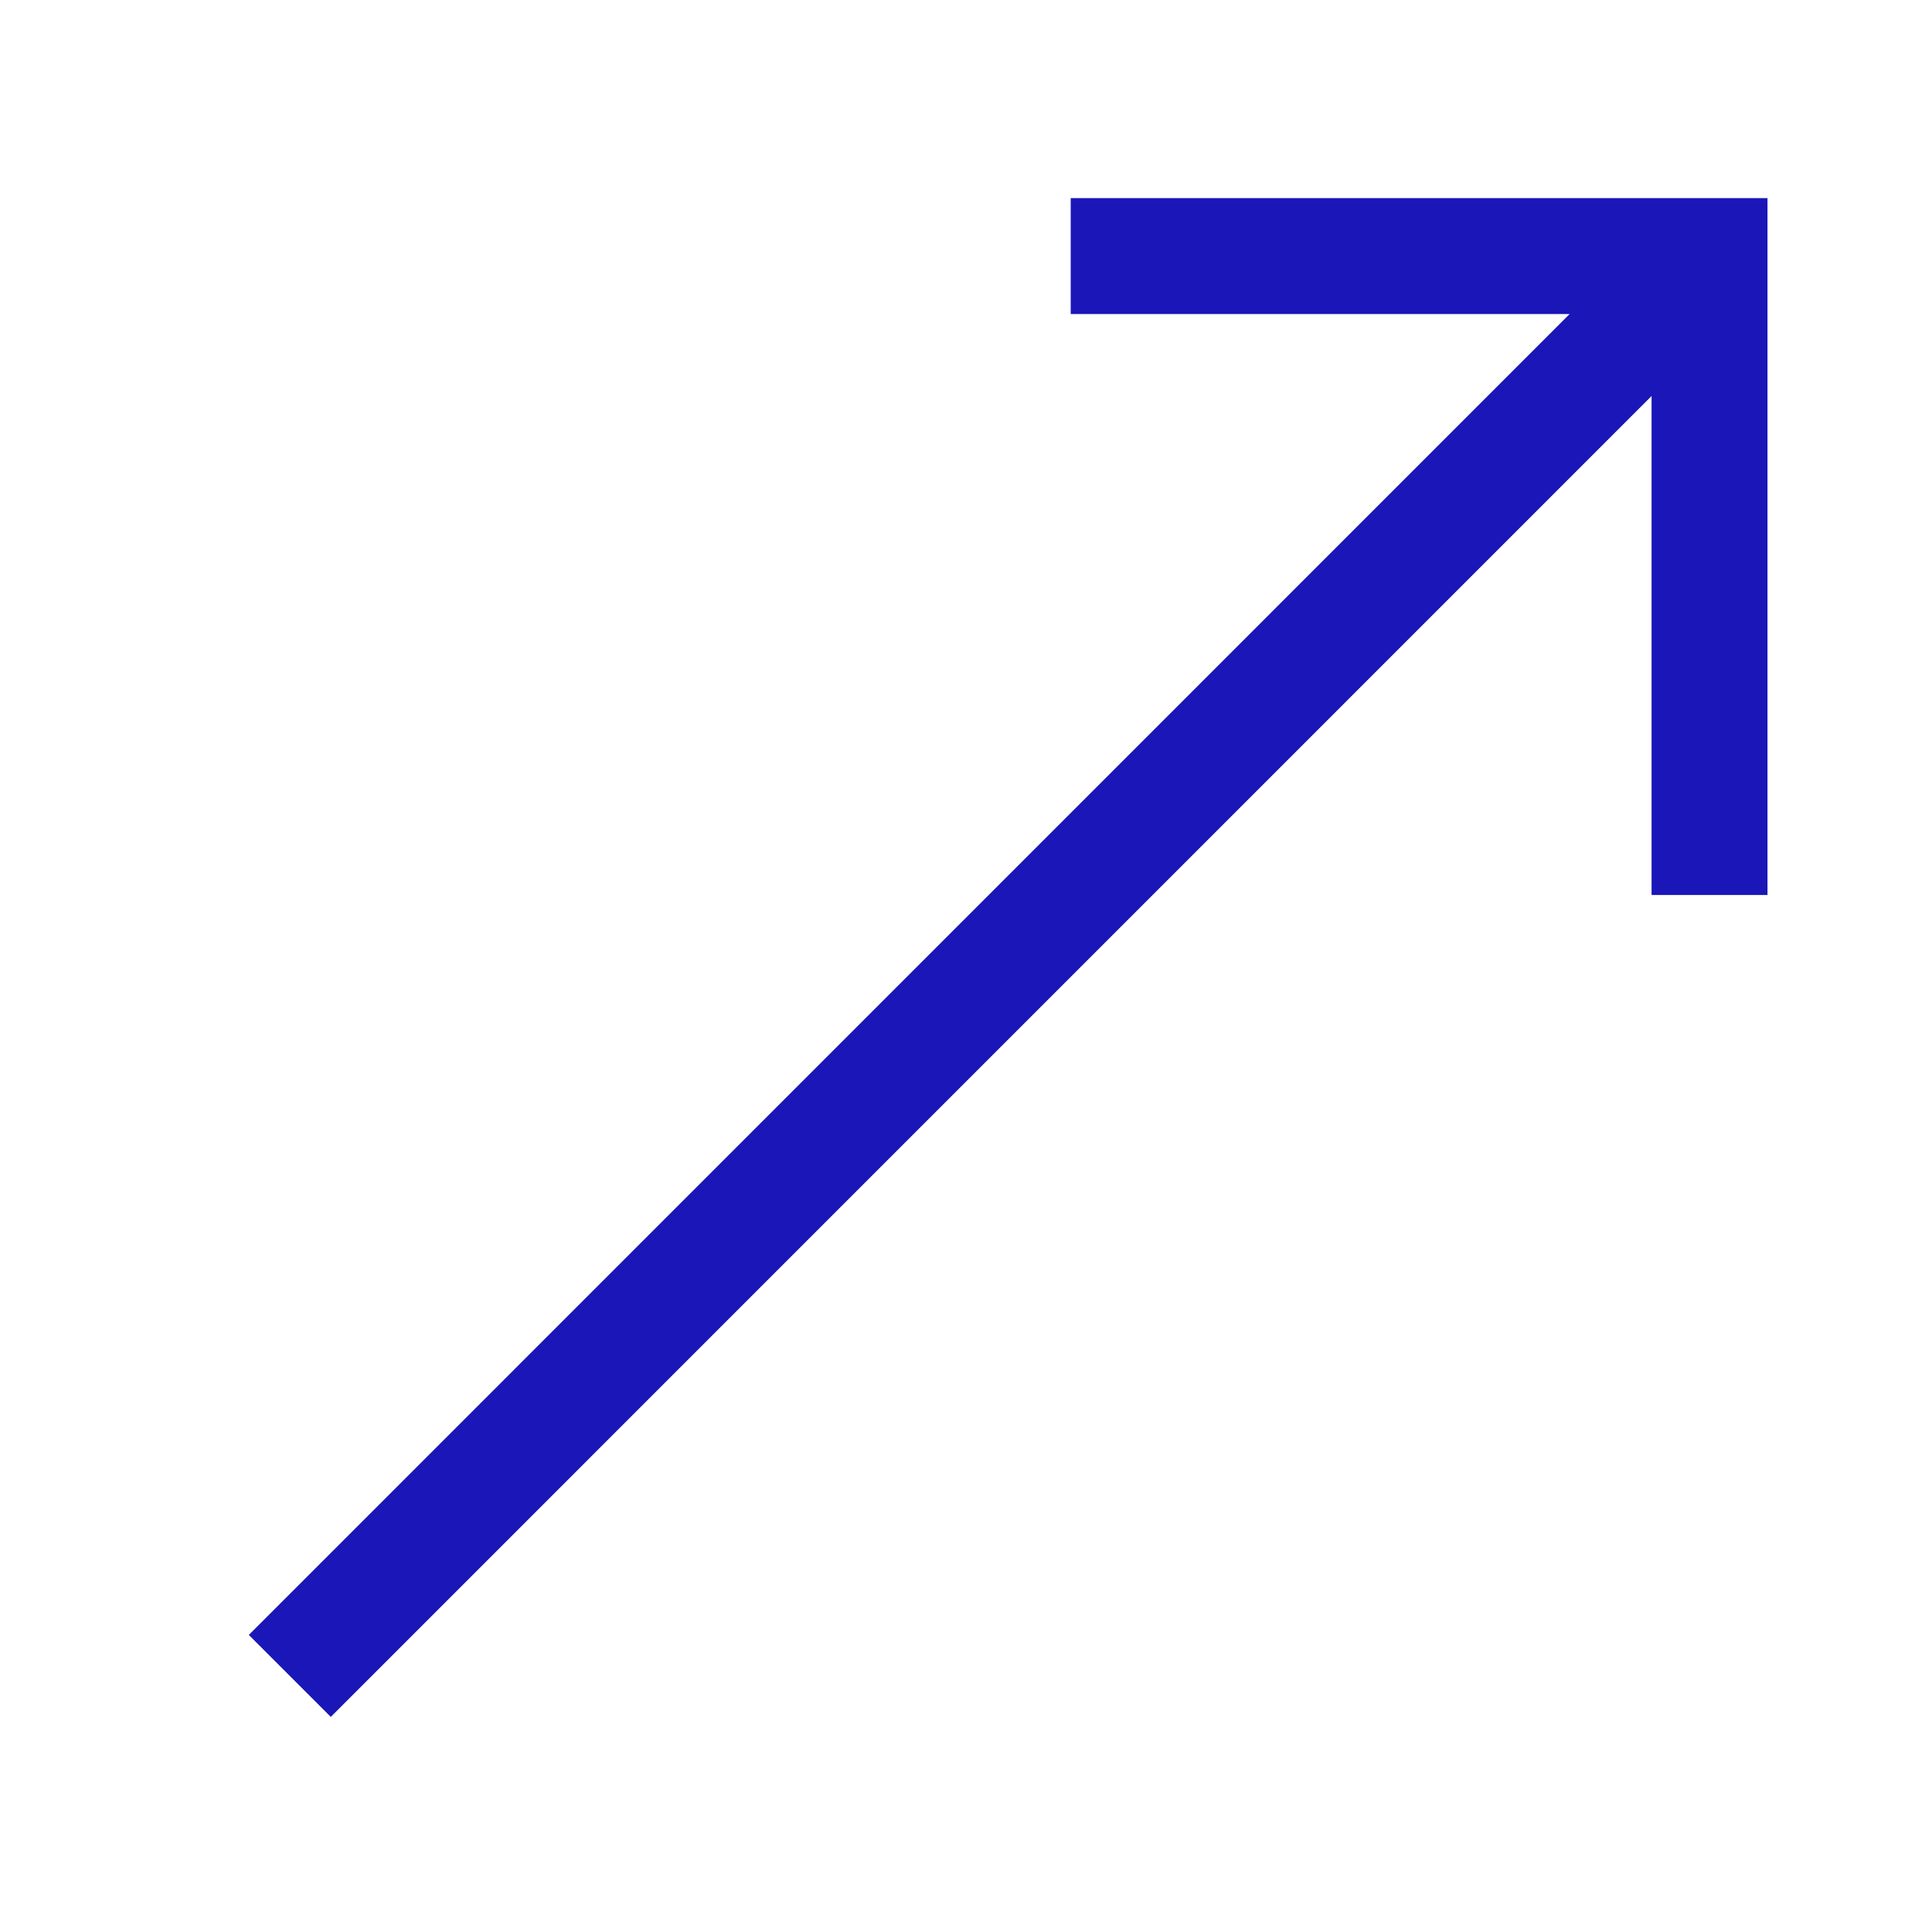 <svg width="20" height="20" viewBox="0 0 20 20" fill="none" xmlns="http://www.w3.org/2000/svg">
<path d="M17.697 9.265V2.651L11.084 2.651" stroke="#1A16B8" stroke-width="1.2"/>
<path d="M17.697 2.651L3 17.349" stroke="#1A16B8" stroke-width="1.2"/>
</svg>
